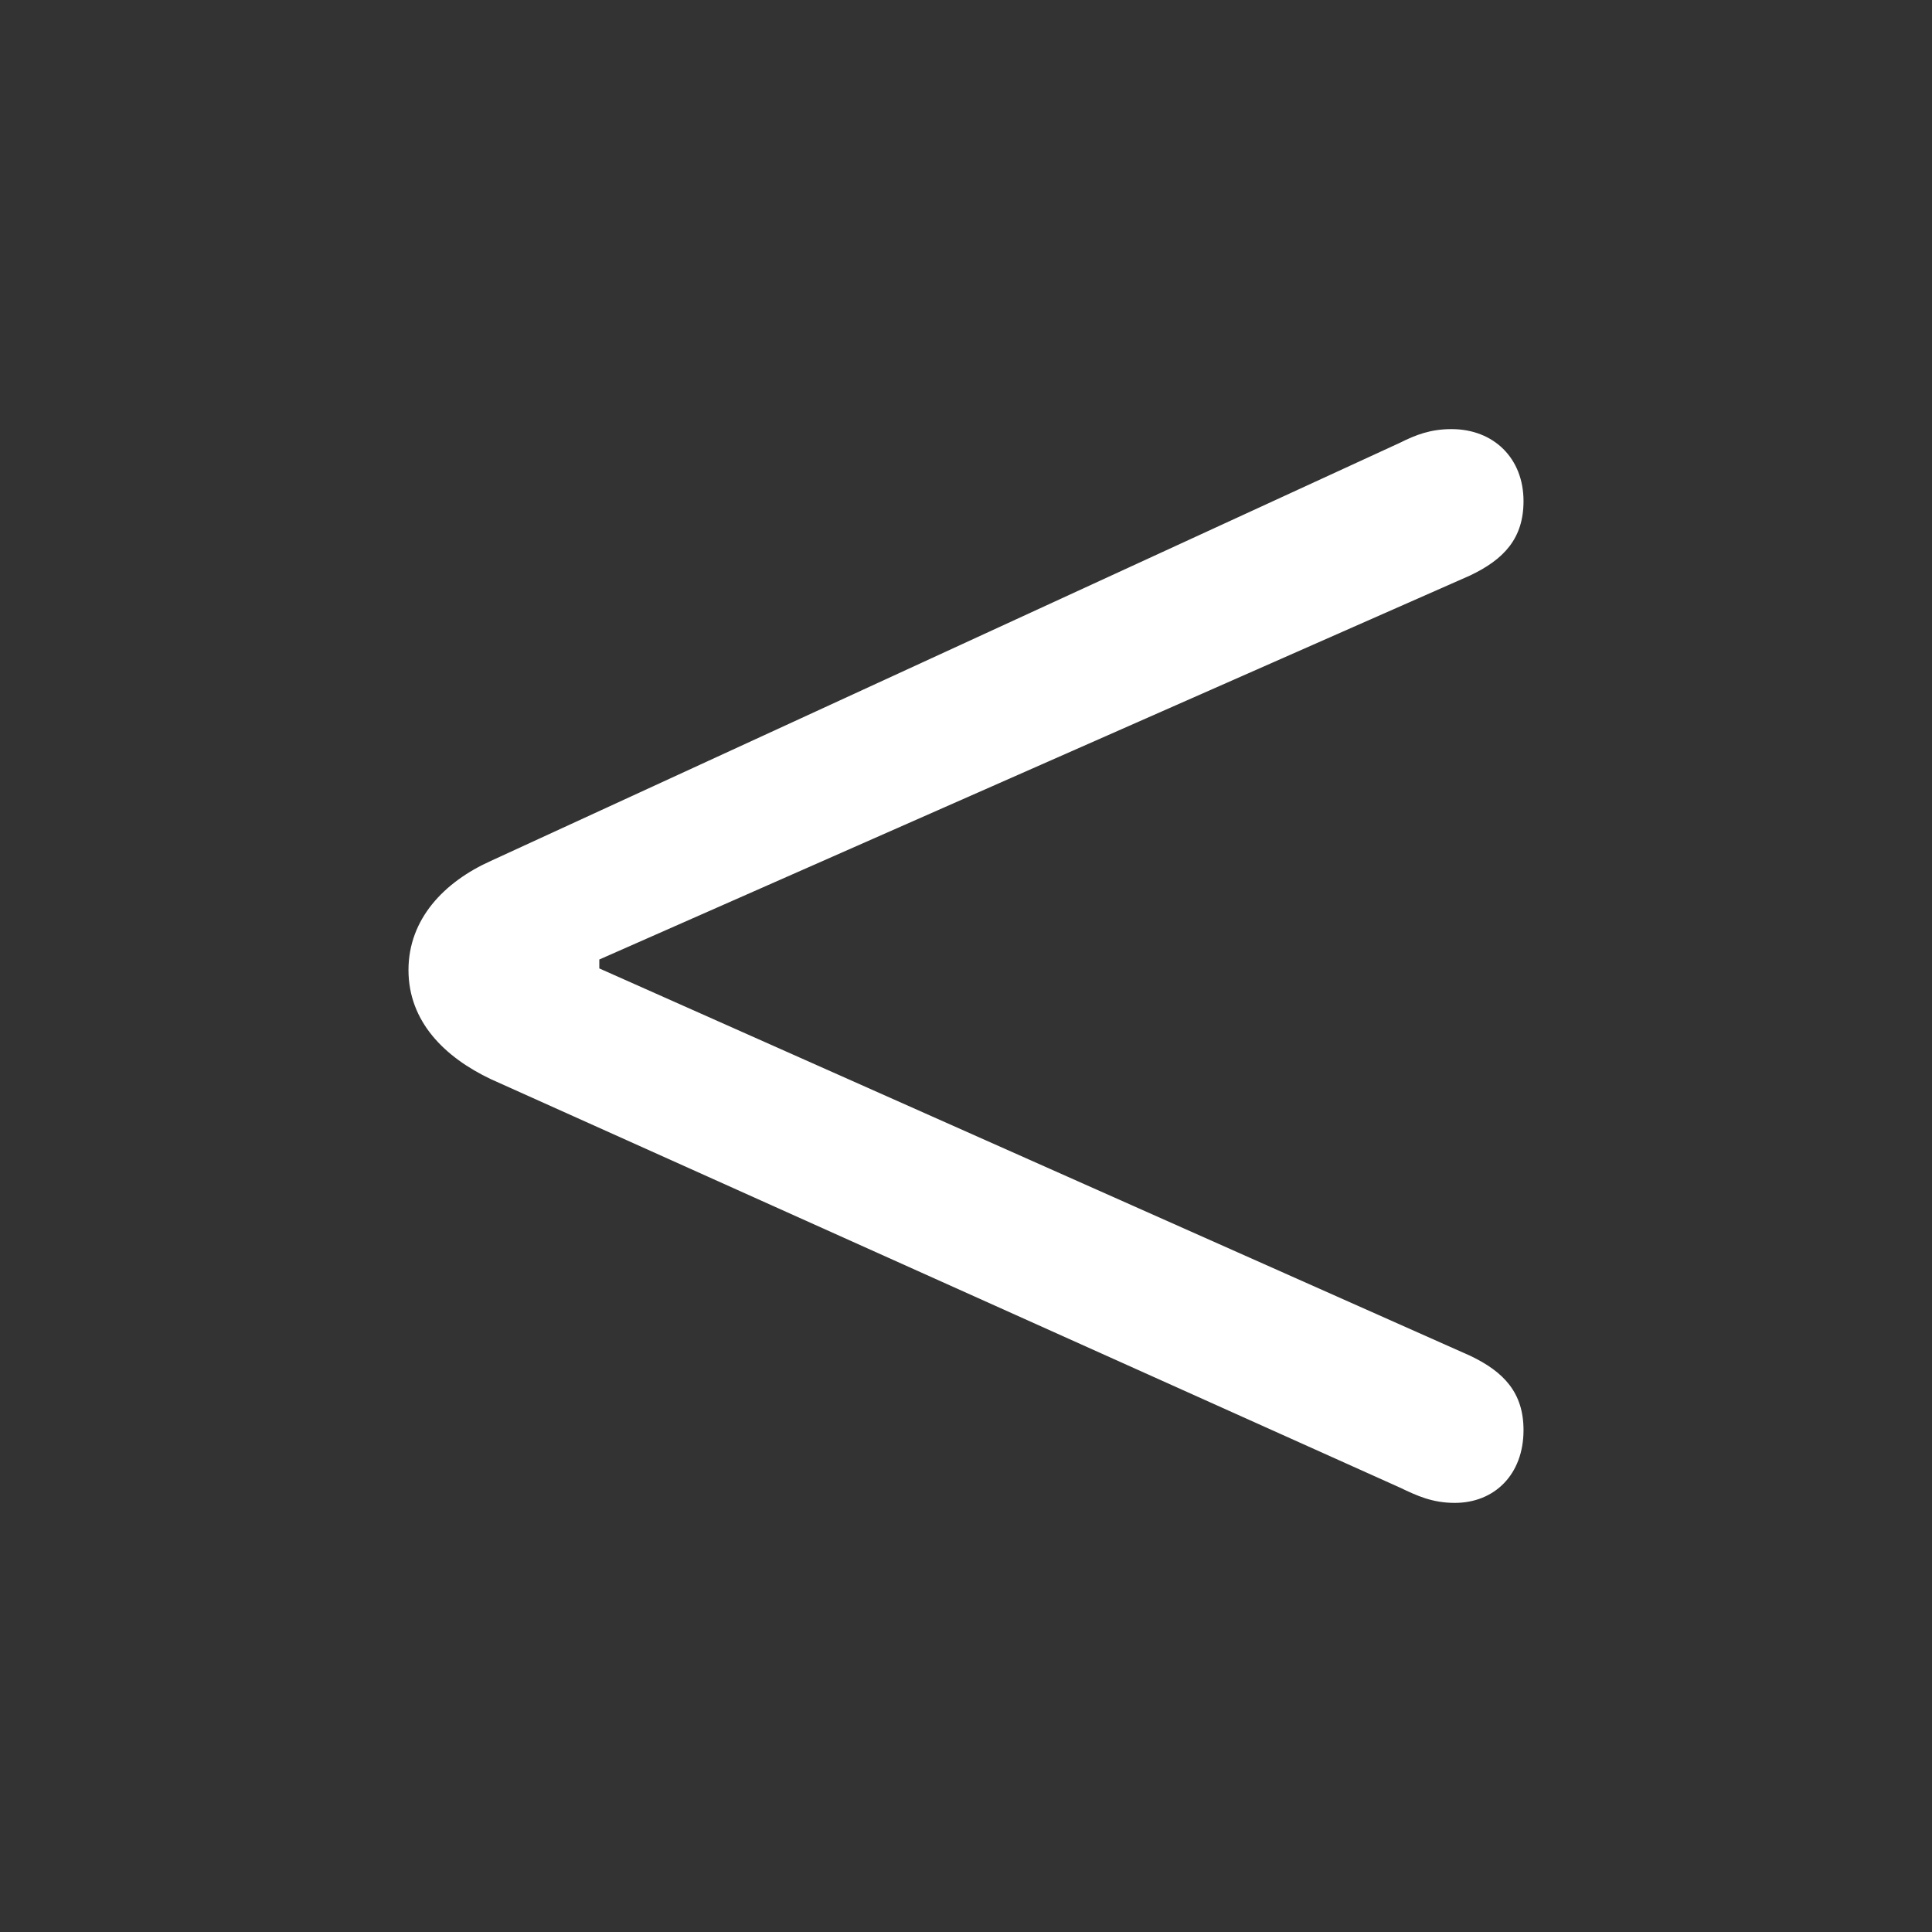 <?xml version="1.0" encoding="utf-8"?><!-- Uploaded to: SVG Repo, www.svgrepo.com, Generator: SVG Repo Mixer Tools -->
<svg fill="#fff" width="800px" height="800px" viewBox="0 0 56 56" xmlns="http://www.w3.org/2000/svg"><rect x="0" y="0" width="56" height="56" fill="#333333" stroke="none"/><path d="M 42.168 43.562 C 43.316 43.562 44.16 42.742 44.16 41.453 C 44.16 40.375 43.598 39.766 42.613 39.297 L 17.371 28.07 L 17.371 27.812 L 42.613 16.68 C 43.598 16.211 44.16 15.602 44.16 14.524 C 44.16 13.281 43.293 12.438 42.074 12.438 C 41.465 12.438 41.043 12.602 40.574 12.836 L 14.23 24.953 C 12.871 25.562 11.84 26.641 11.84 28.117 C 11.84 29.617 12.895 30.648 14.23 31.281 L 40.574 43.117 C 41.066 43.352 41.512 43.562 42.168 43.562 Z"/></svg>